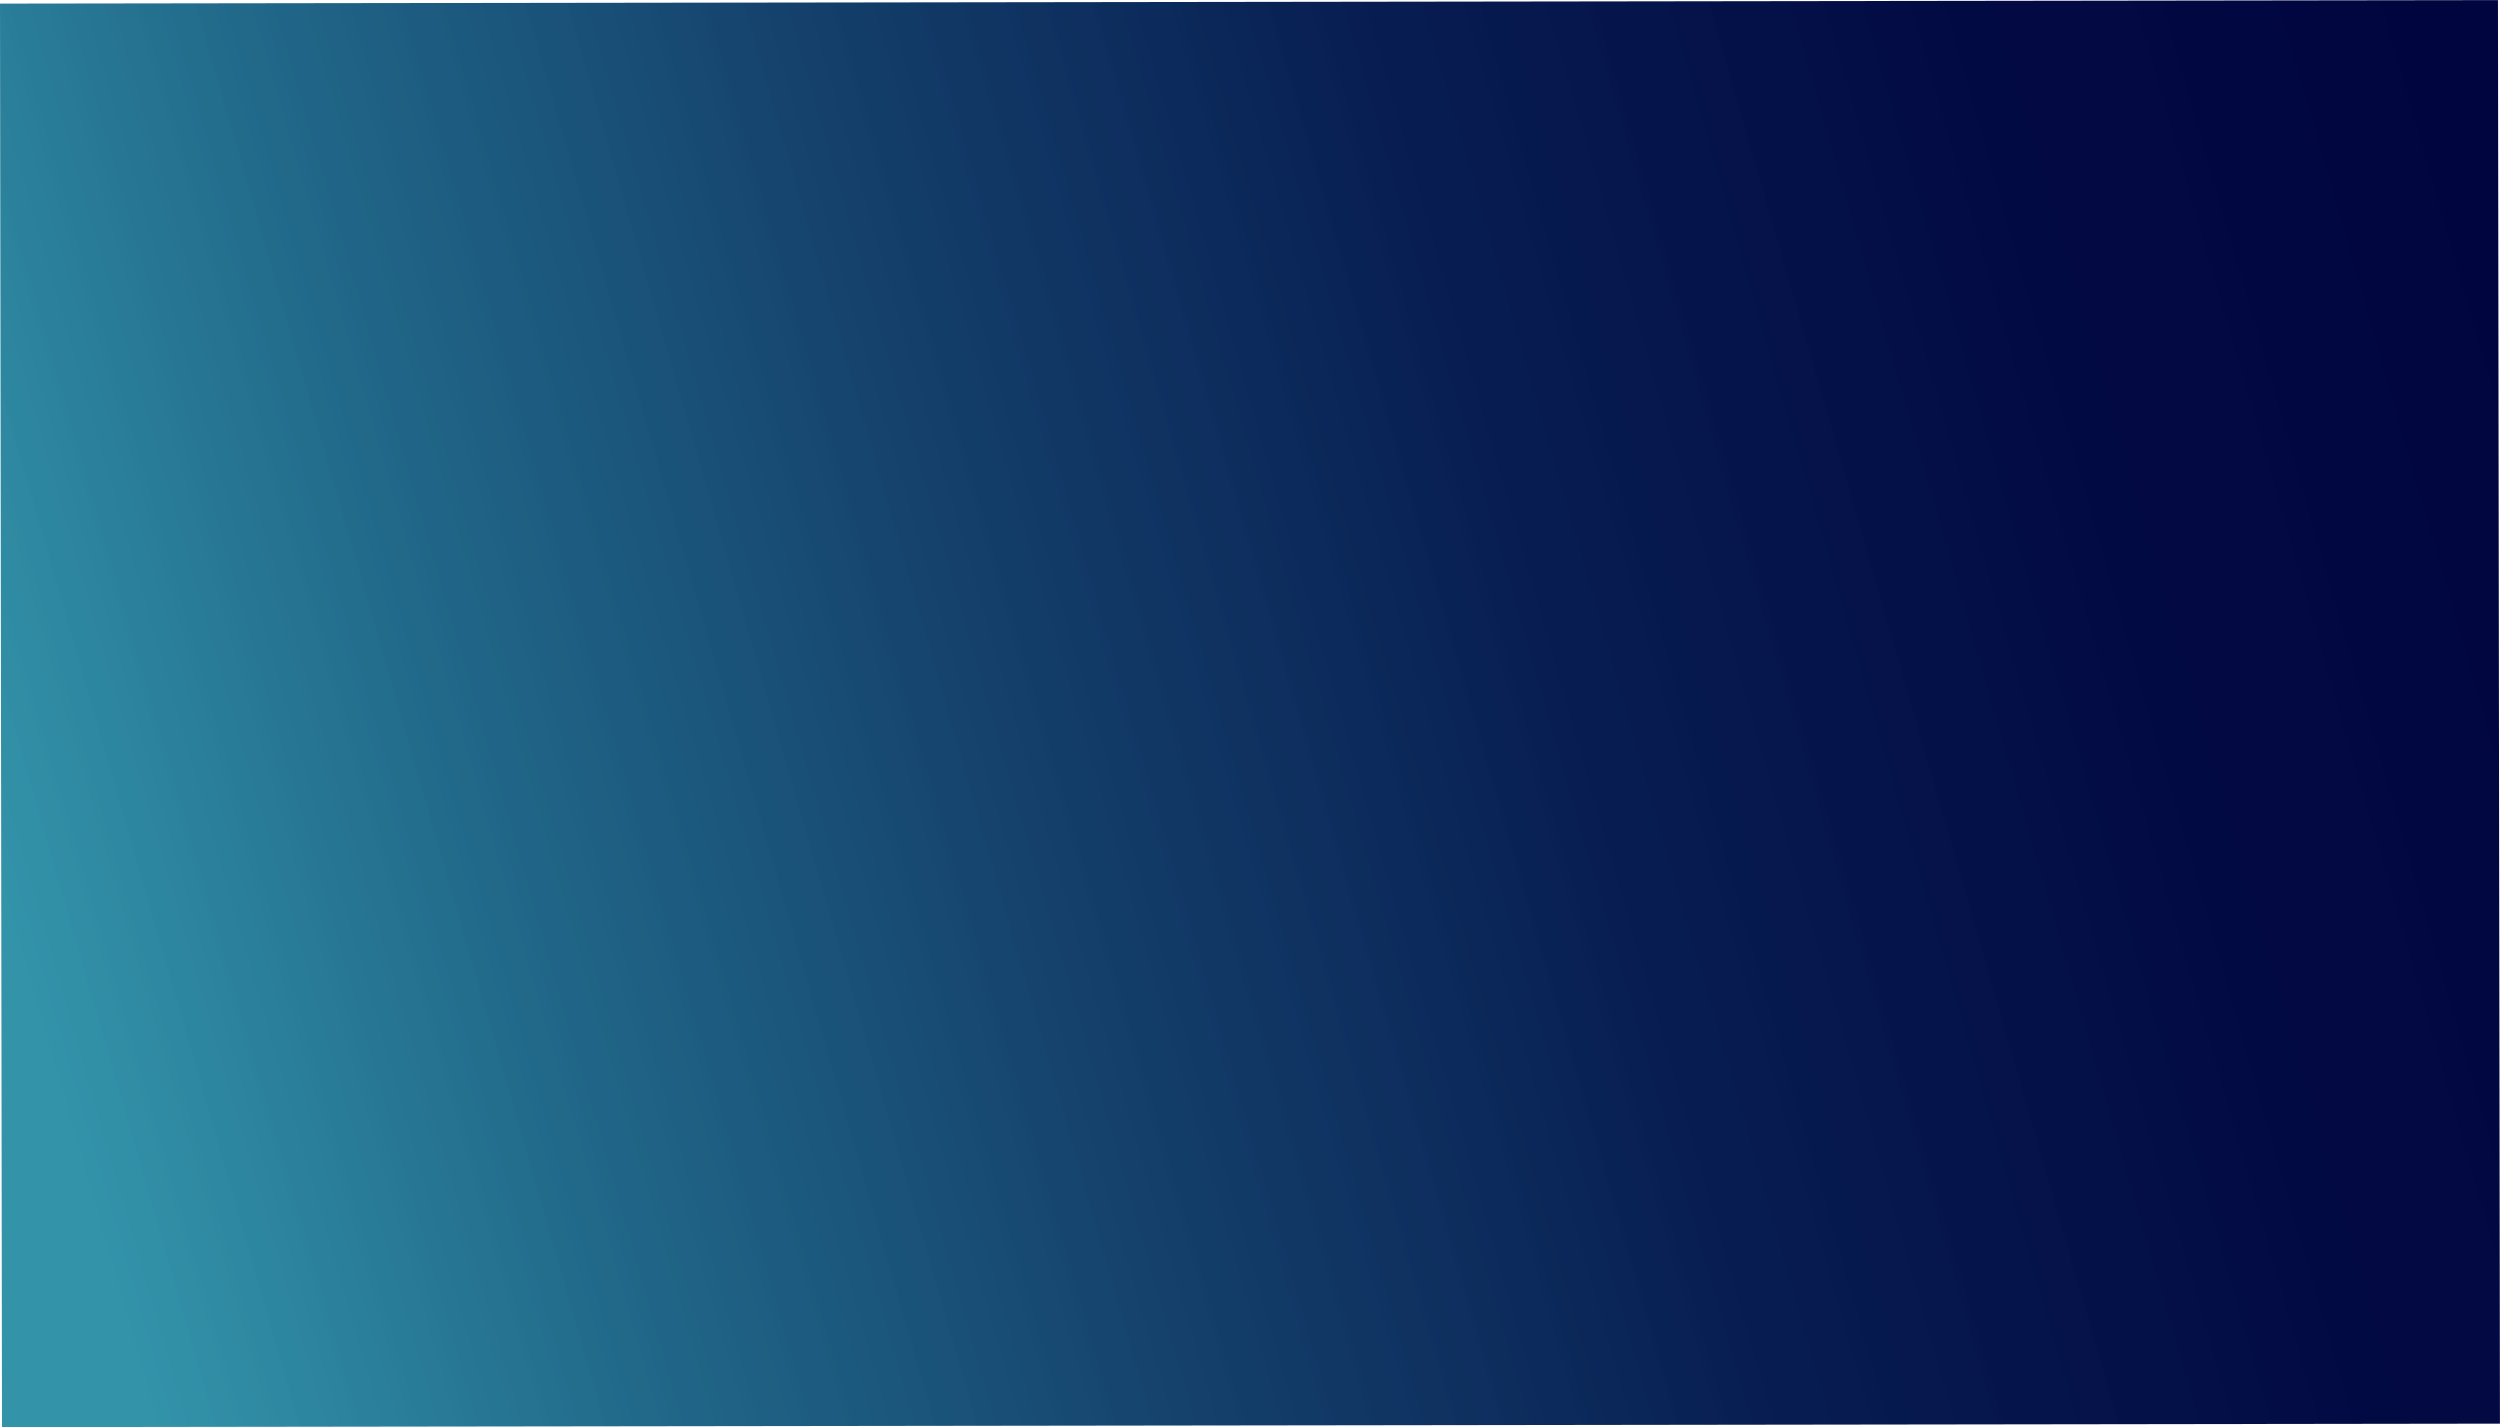 <?xml version="1.0" encoding="UTF-8"?>
<svg id="Layer_1" data-name="Layer 1" xmlns="http://www.w3.org/2000/svg" xmlns:xlink="http://www.w3.org/1999/xlink" viewBox="0 0 1996.17 1139.53">
  <defs>
    <style>
      .cls-1 {
        fill: url(#linear-gradient);
      }
    </style>
    <linearGradient id="linear-gradient" x1="-34.7" y1="890.99" x2="2126.63" y2="271.24" gradientTransform="translate(-39.49 -6.98)" gradientUnits="userSpaceOnUse">
      <stop offset=".05" stop-color="#007994" stop-opacity=".8"/>
      <stop offset=".22" stop-color="#005278" stop-opacity=".87"/>
      <stop offset=".41" stop-color="#00305f" stop-opacity=".92"/>
      <stop offset=".6" stop-color="#00174d" stop-opacity=".97"/>
      <stop offset=".8" stop-color="#000842" stop-opacity=".99"/>
      <stop offset=".99" stop-color="#00043f"/>
    </linearGradient>
  </defs>
  <rect class="cls-1" x=".82" y="1.44" width="1994.53" height="1136.64" transform="translate(-.82 1.44) rotate(-.08)"/>
</svg>